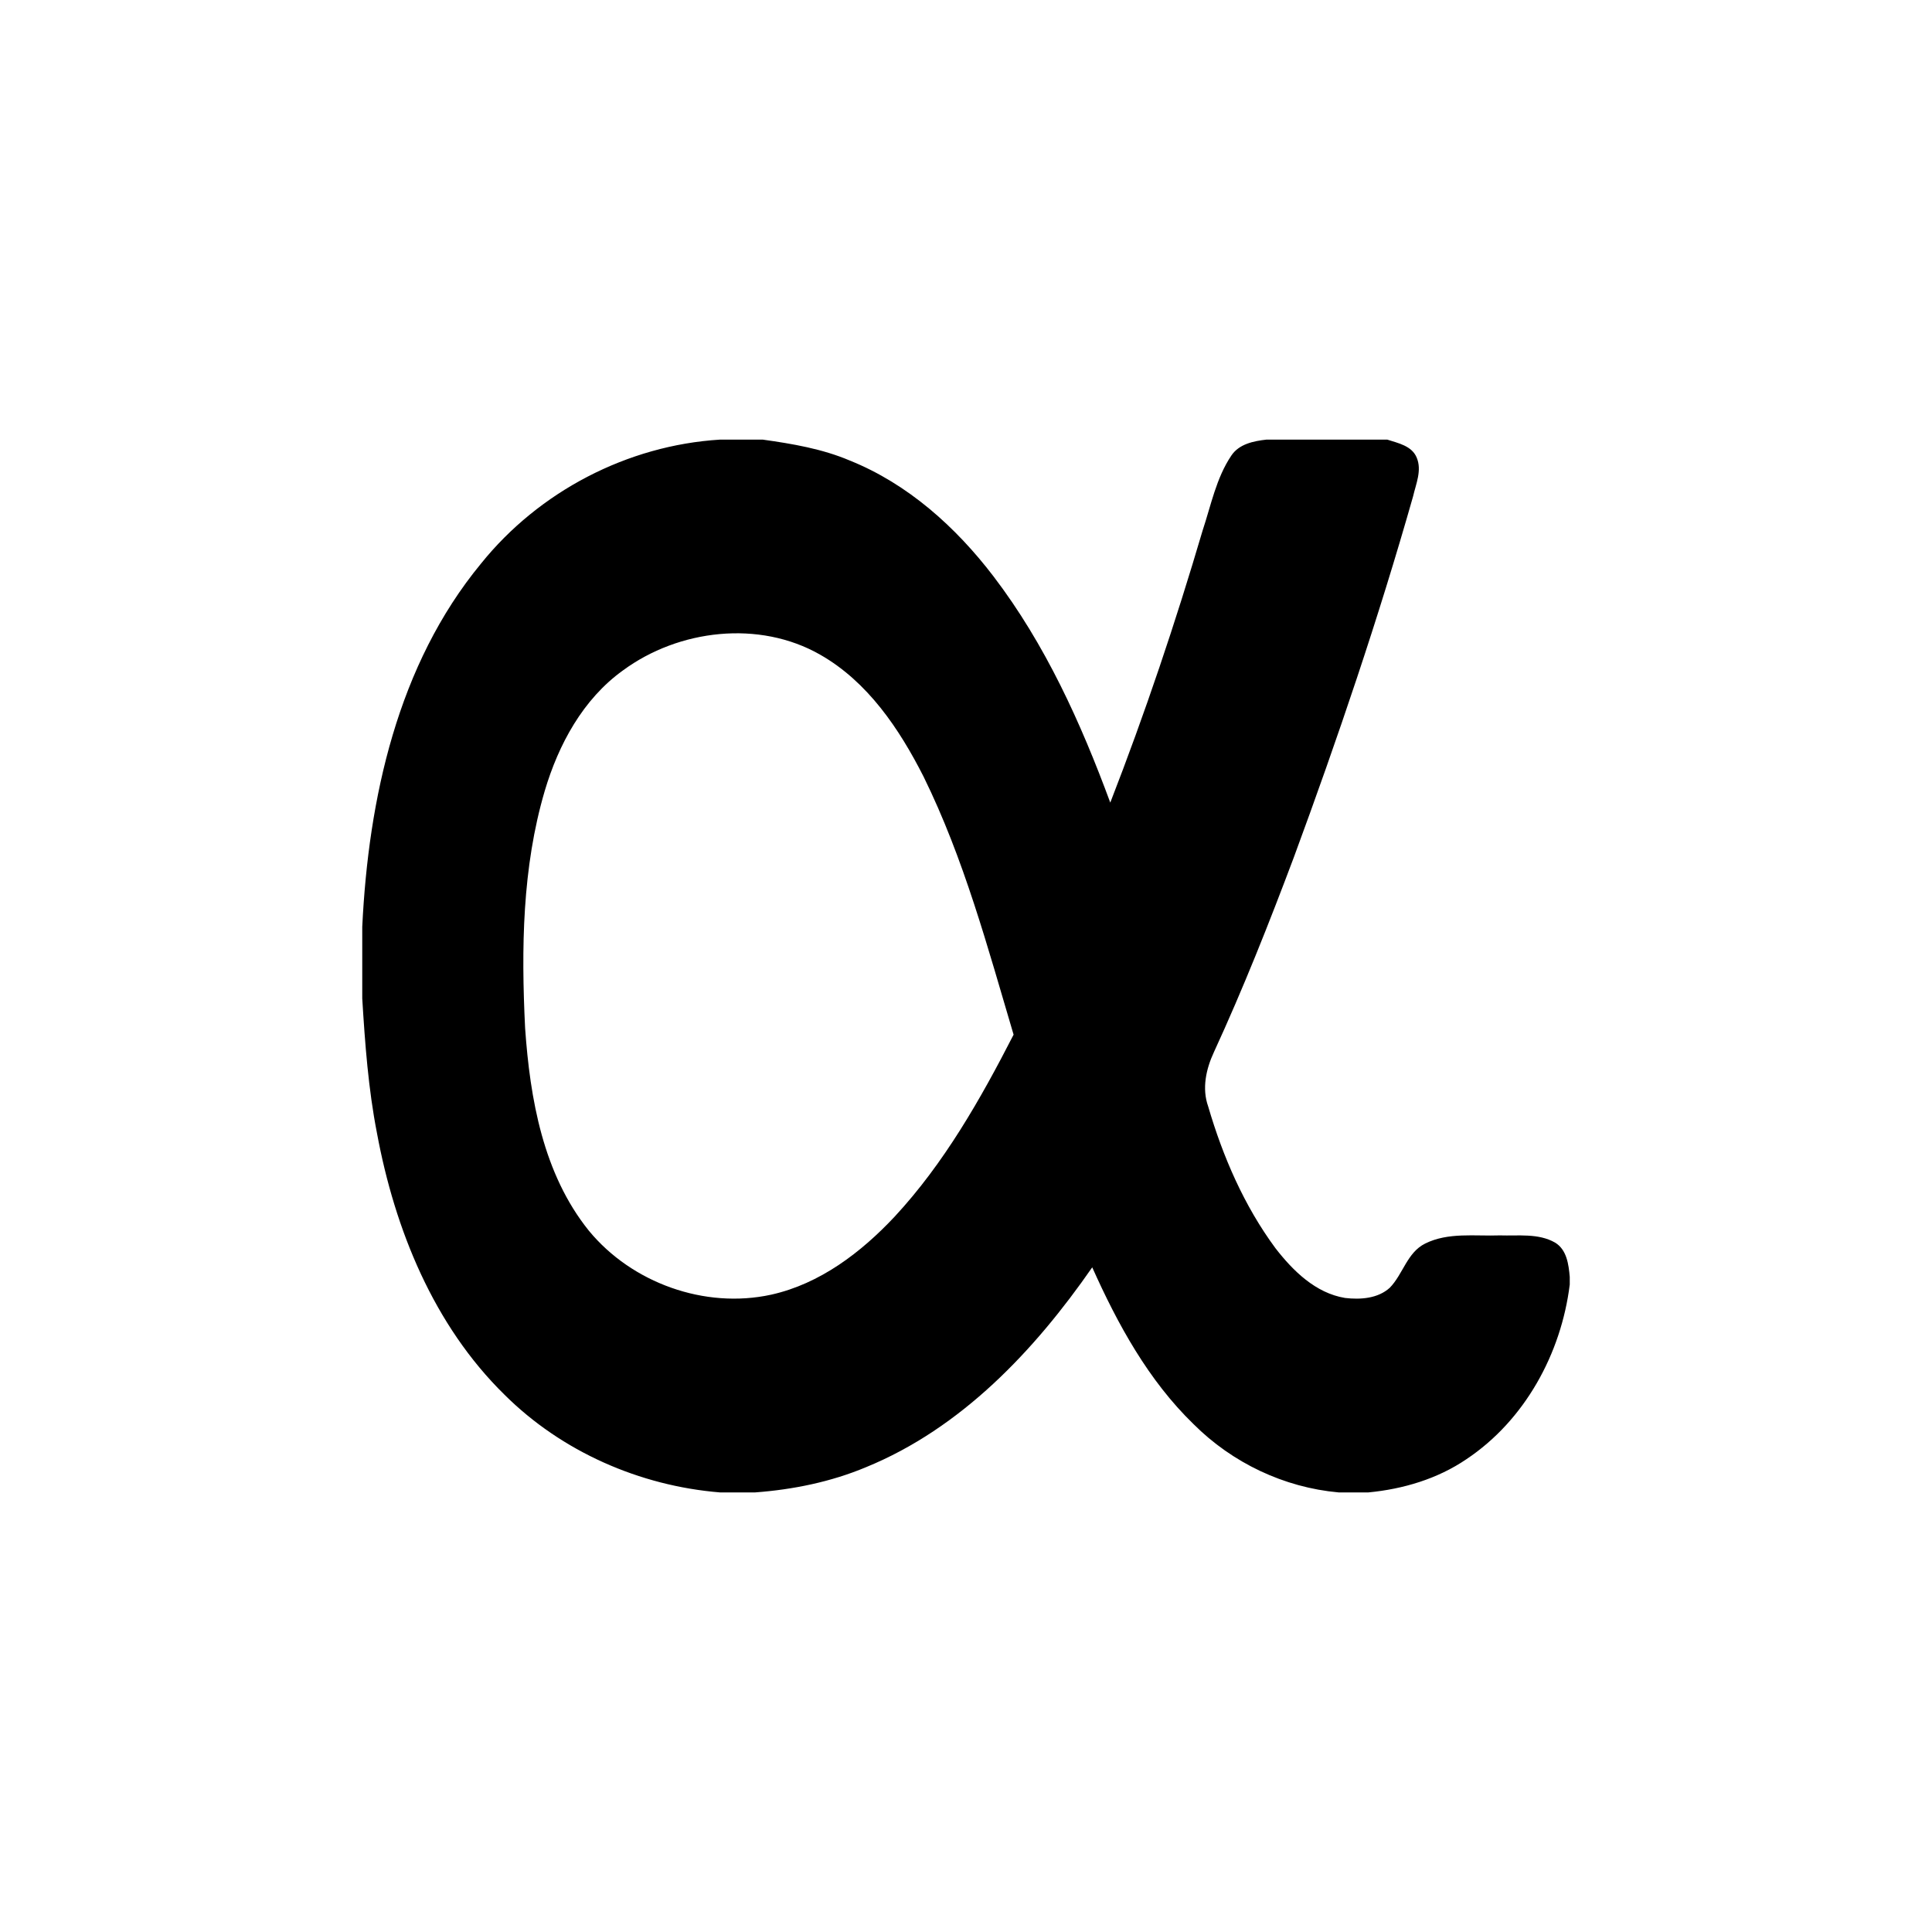 <svg xmlns="http://www.w3.org/2000/svg" width="128" height="128"><path d="M103.025 82.324c-1.104-.631-2.44-.436-3.66-.476-1.65.06-3.421-.221-4.952.545-1.187.592-1.458 2.02-2.331 2.919-.79.724-1.957.8-2.969.681-1.954-.321-3.451-1.798-4.615-3.302-2.069-2.803-3.478-6.053-4.453-9.385-.426-1.197-.139-2.483.38-3.6 1.947-4.228 3.66-8.555 5.296-12.909 2.906-7.874 5.603-15.831 7.898-23.907.192-.833.598-1.729.241-2.572-.321-.783-1.233-.959-1.95-1.193h-8c-.856.096-1.818.288-2.331 1.058-1.002 1.488-1.345 3.289-1.904 4.969-1.792 6.086-3.815 12.106-6.116 18.023-1.95-5.283-4.304-10.489-7.736-14.988-2.493-3.266-5.673-6.129-9.524-7.676-1.831-.777-3.805-1.111-5.765-1.385h-2.836c-6.132.38-11.983 3.431-15.831 8.215-5.527 6.702-7.457 15.571-7.867 24.064v4.744c.182 2.985.4 5.98.975 8.922 1.183 6.38 3.755 12.731 8.456 17.339 3.792 3.769 8.949 6.03 14.264 6.466h2.34c2.509-.188 5.008-.694 7.336-1.669 6.321-2.585 11.167-7.729 14.992-13.243 1.689 3.772 3.719 7.488 6.714 10.39 2.562 2.562 5.993 4.198 9.61 4.522h1.977c2.298-.221 4.575-.896 6.493-2.202 3.871-2.582 6.278-7.002 6.843-11.57v-.509c-.073-.823-.195-1.802-.975-2.271zm-43.752-1.719c-2.221 2.37-4.949 4.453-8.179 5.17-4.4.962-9.23-.774-12.083-4.241-3.028-3.762-3.894-8.731-4.221-13.421-.258-5.253-.198-10.631 1.302-15.719.912-3.071 2.529-6.073 5.18-7.977 3.696-2.721 9.028-3.355 13.074-1.038 3.147 1.795 5.24 4.916 6.843 8.076 2.674 5.435 4.248 11.309 5.964 17.094-2.191 4.274-4.594 8.512-7.88 12.056z"/></svg>